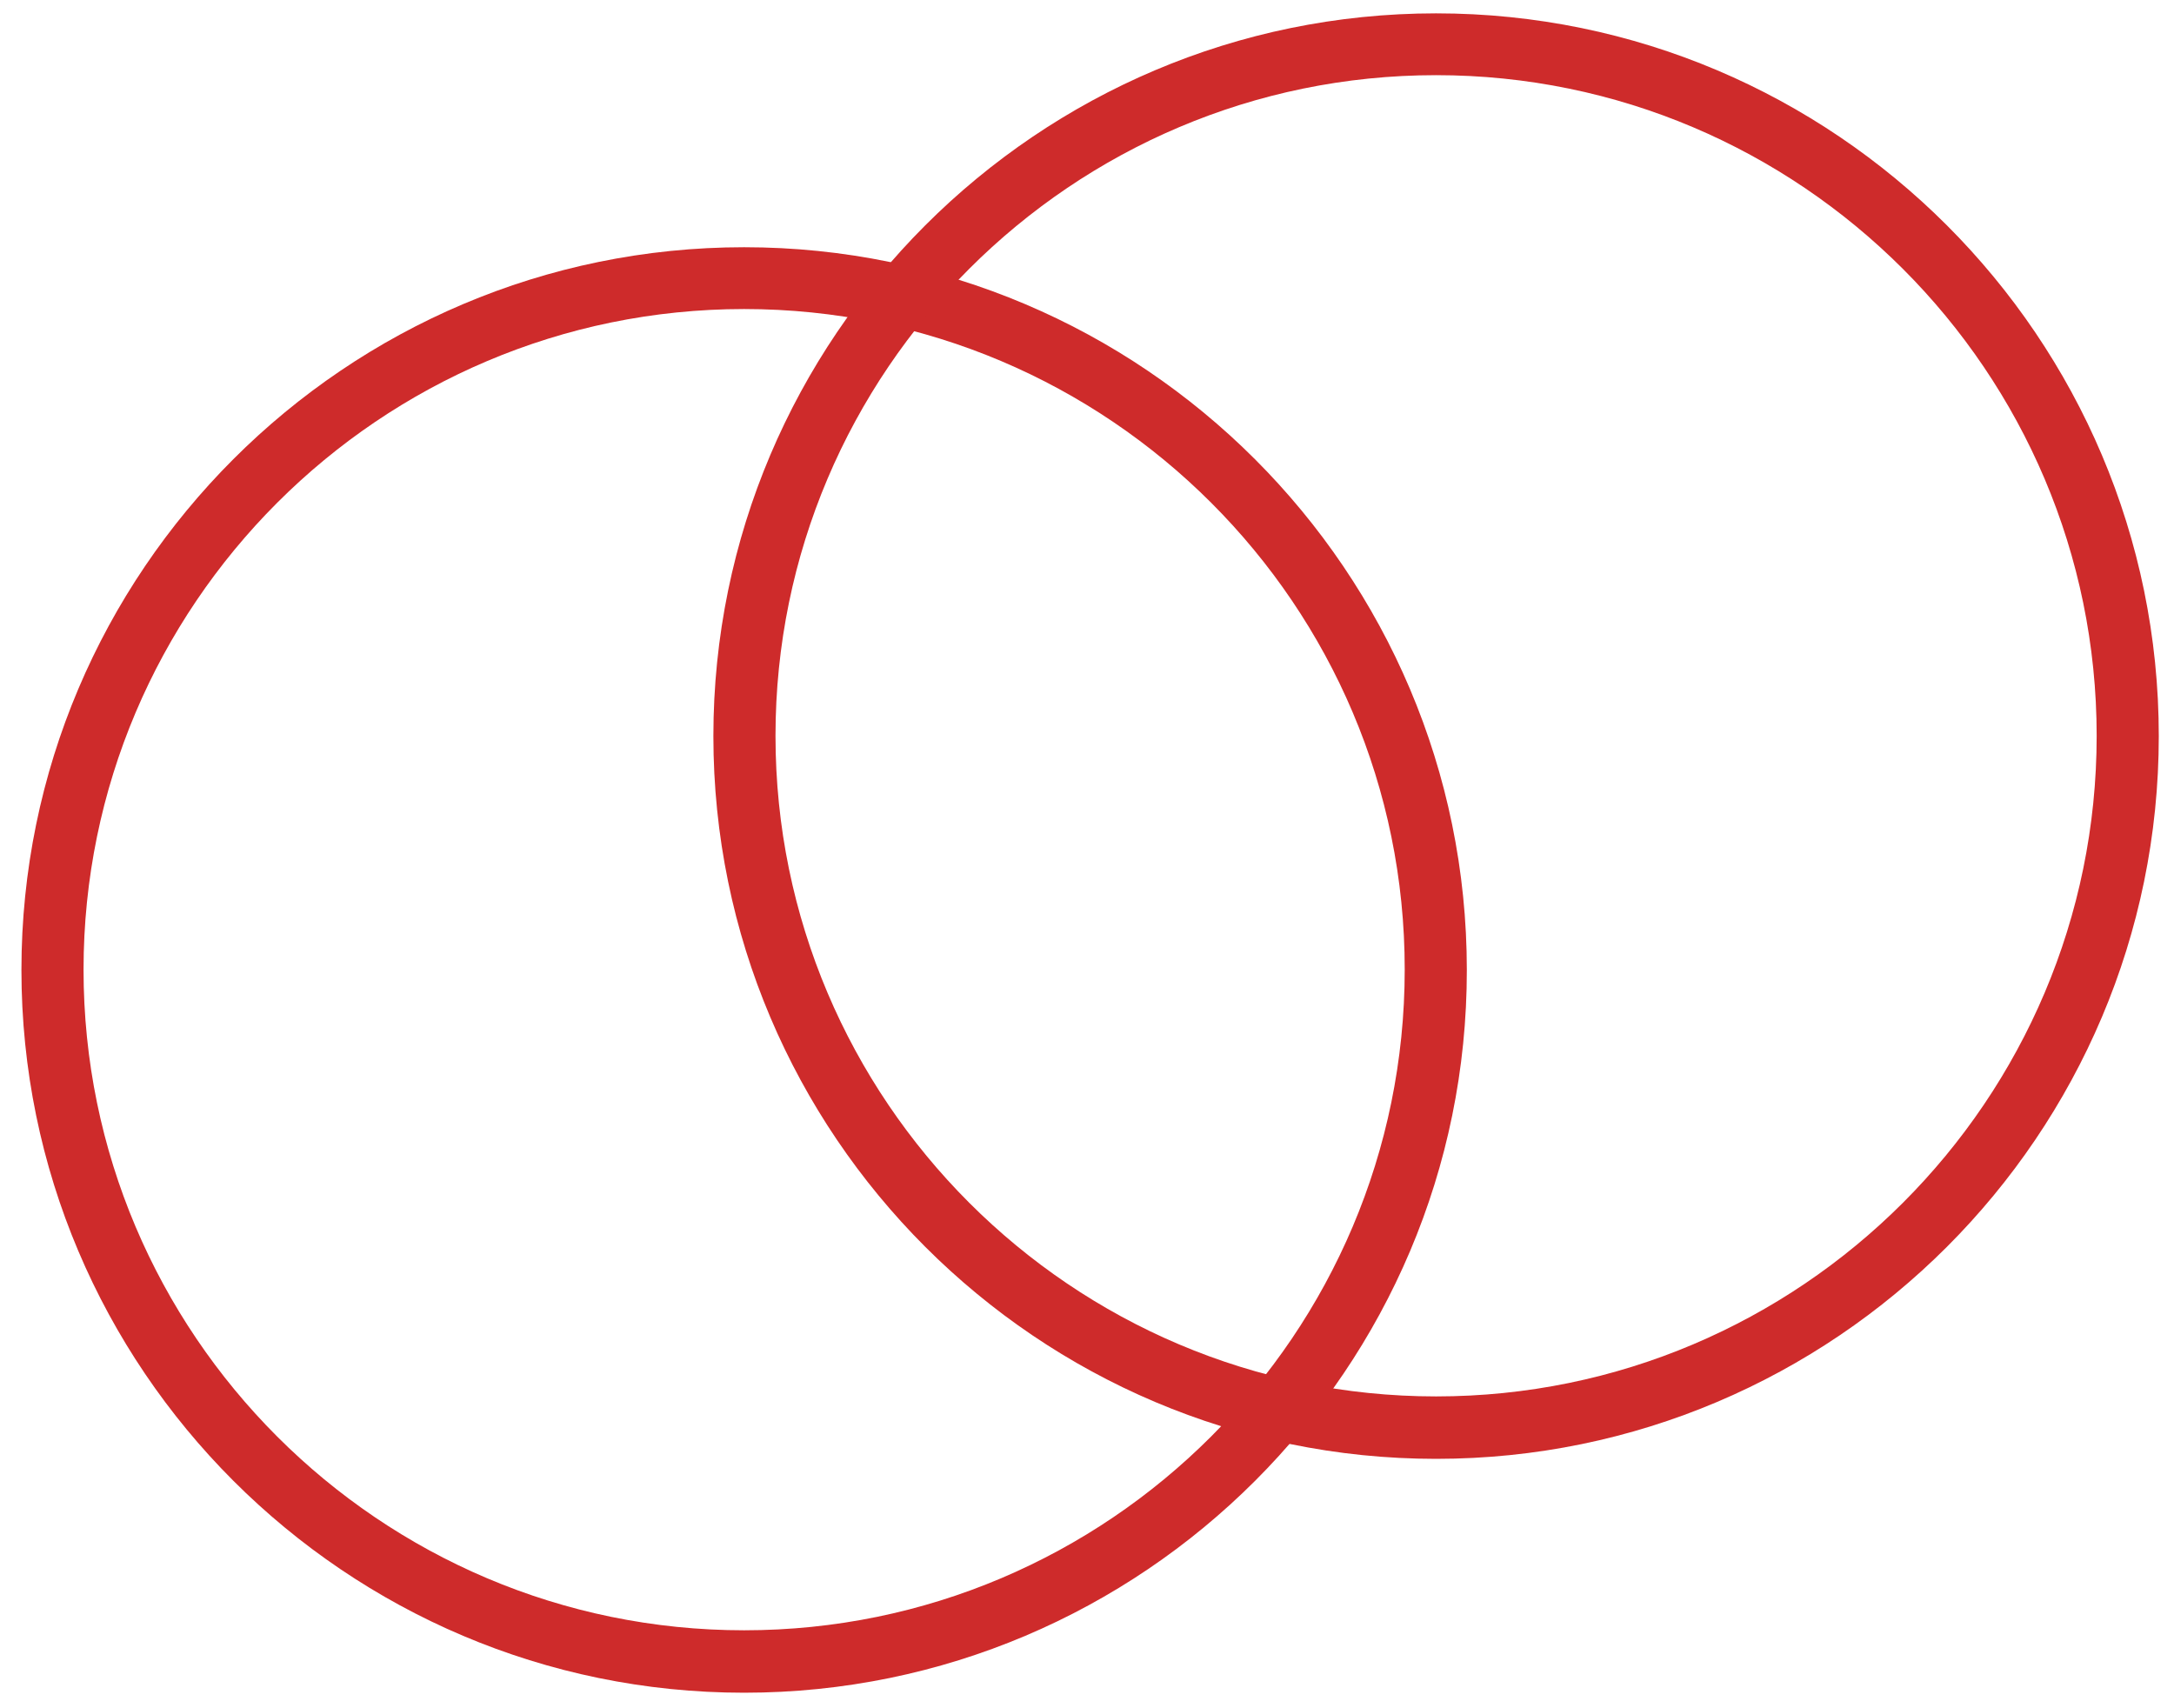 <svg width="70" height="55" viewBox="0 0 70 55"  xmlns="http://www.w3.org/2000/svg">
<path d="M23.96 54.5C11.13 54.5 0.69 44.06 0.69 31.23C0.69 18.4 11.13 7.96 23.96 7.96C36.79 7.96 47.23 18.4 47.23 31.23C47.24 44.06 36.8 54.5 23.96 54.5ZM23.96 9.95C12.23 9.95 2.69 19.49 2.69 31.22C2.69 42.95 12.23 52.49 23.96 52.49C35.69 52.49 45.23 42.95 45.23 31.22C45.24 19.49 35.69 9.95 23.96 9.95Z" fill="rgb(206, 43, 43)"/>
<path d="M46.24 46.97C33.41 46.97 22.97 36.53 22.97 23.7C22.97 10.87 33.41 0.43 46.24 0.43C59.07 0.43 69.51 10.87 69.51 23.7C69.51 36.53 59.07 46.97 46.24 46.97ZM46.24 2.42C34.51 2.42 24.97 11.96 24.97 23.69C24.97 35.42 34.51 44.96 46.24 44.96C57.97 44.96 67.51 35.42 67.51 23.69C67.51 11.97 57.97 2.42 46.24 2.42Z" fill="rgb(206, 43, 43)"/>
</svg>
